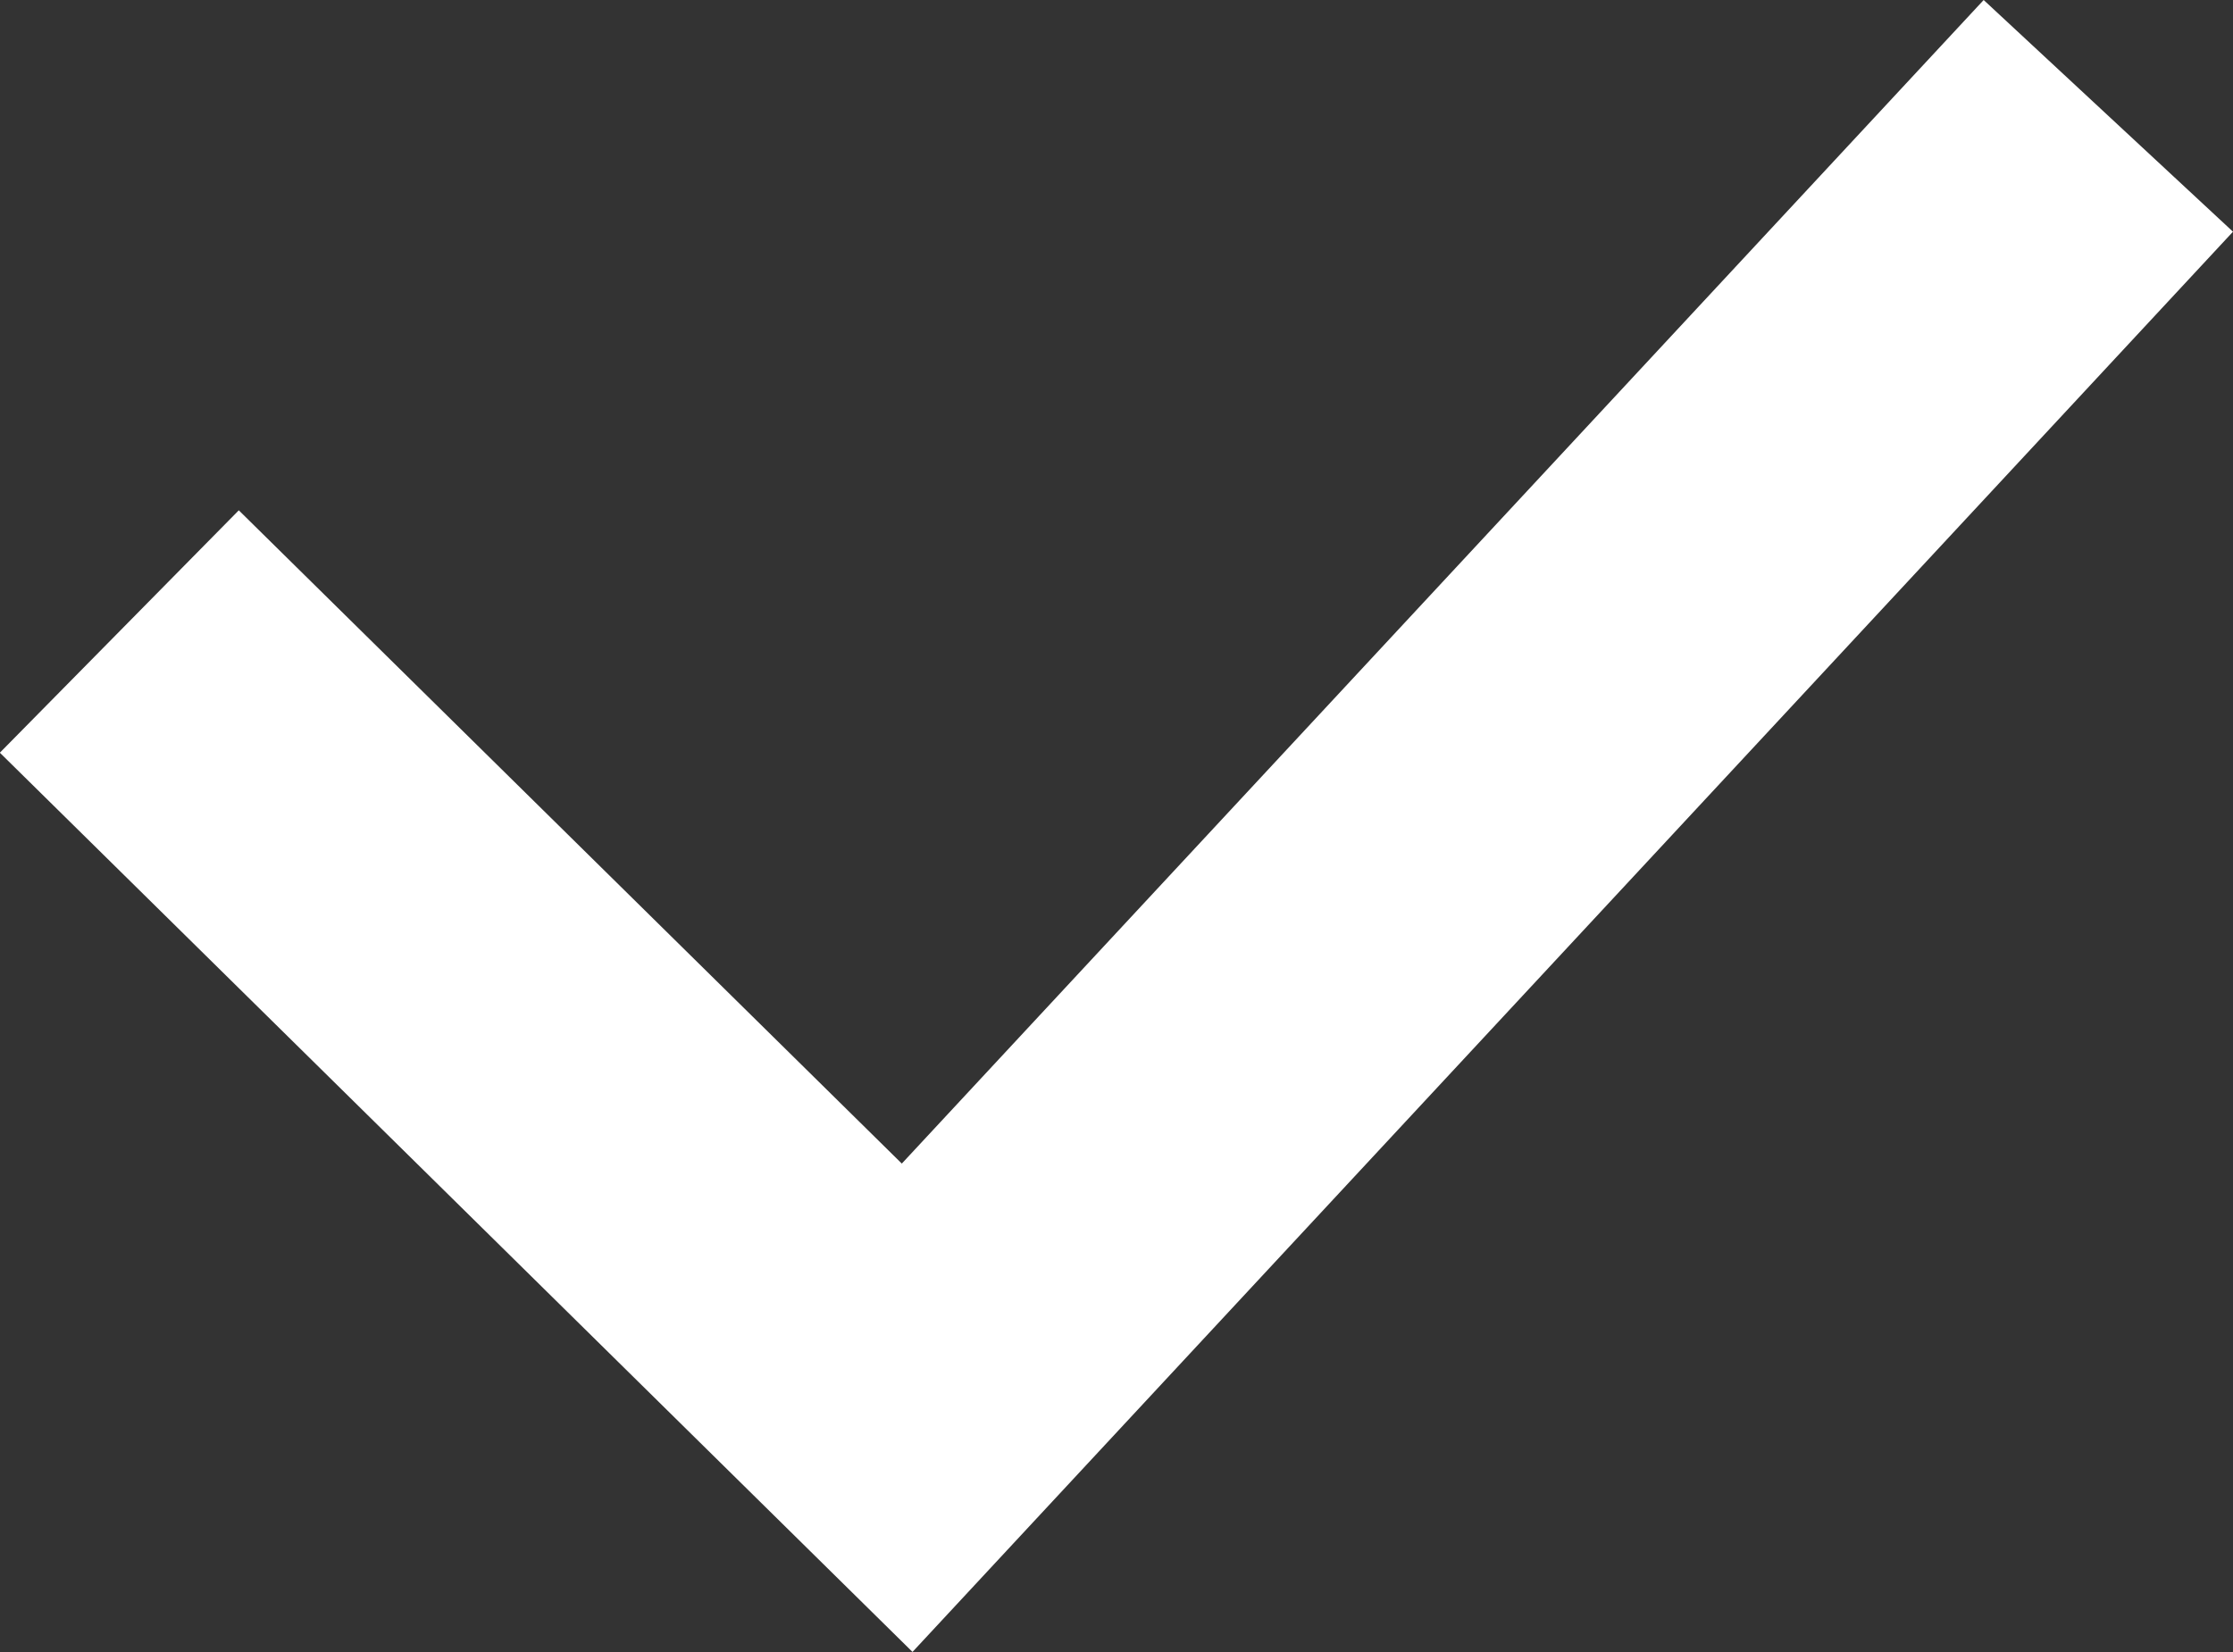 <svg xmlns="http://www.w3.org/2000/svg" viewBox="0 0 39.36 29.13"><rect x="0" y="0" width="39.36" height="29.13" fill="#333333" stroke="none"/><defs><style>.cls-1{fill:none;stroke:#fff;stroke-linecap:square;stroke-miterlimit:10;stroke-width:6px;}</style></defs><title>アセット 40</title><g id="レイヤー_2" data-name="レイヤー 2"><g id="check"><polyline class="cls-1" points="4.24 13.24 15.99 24.82 35.12 4.24"/></g></g></svg>